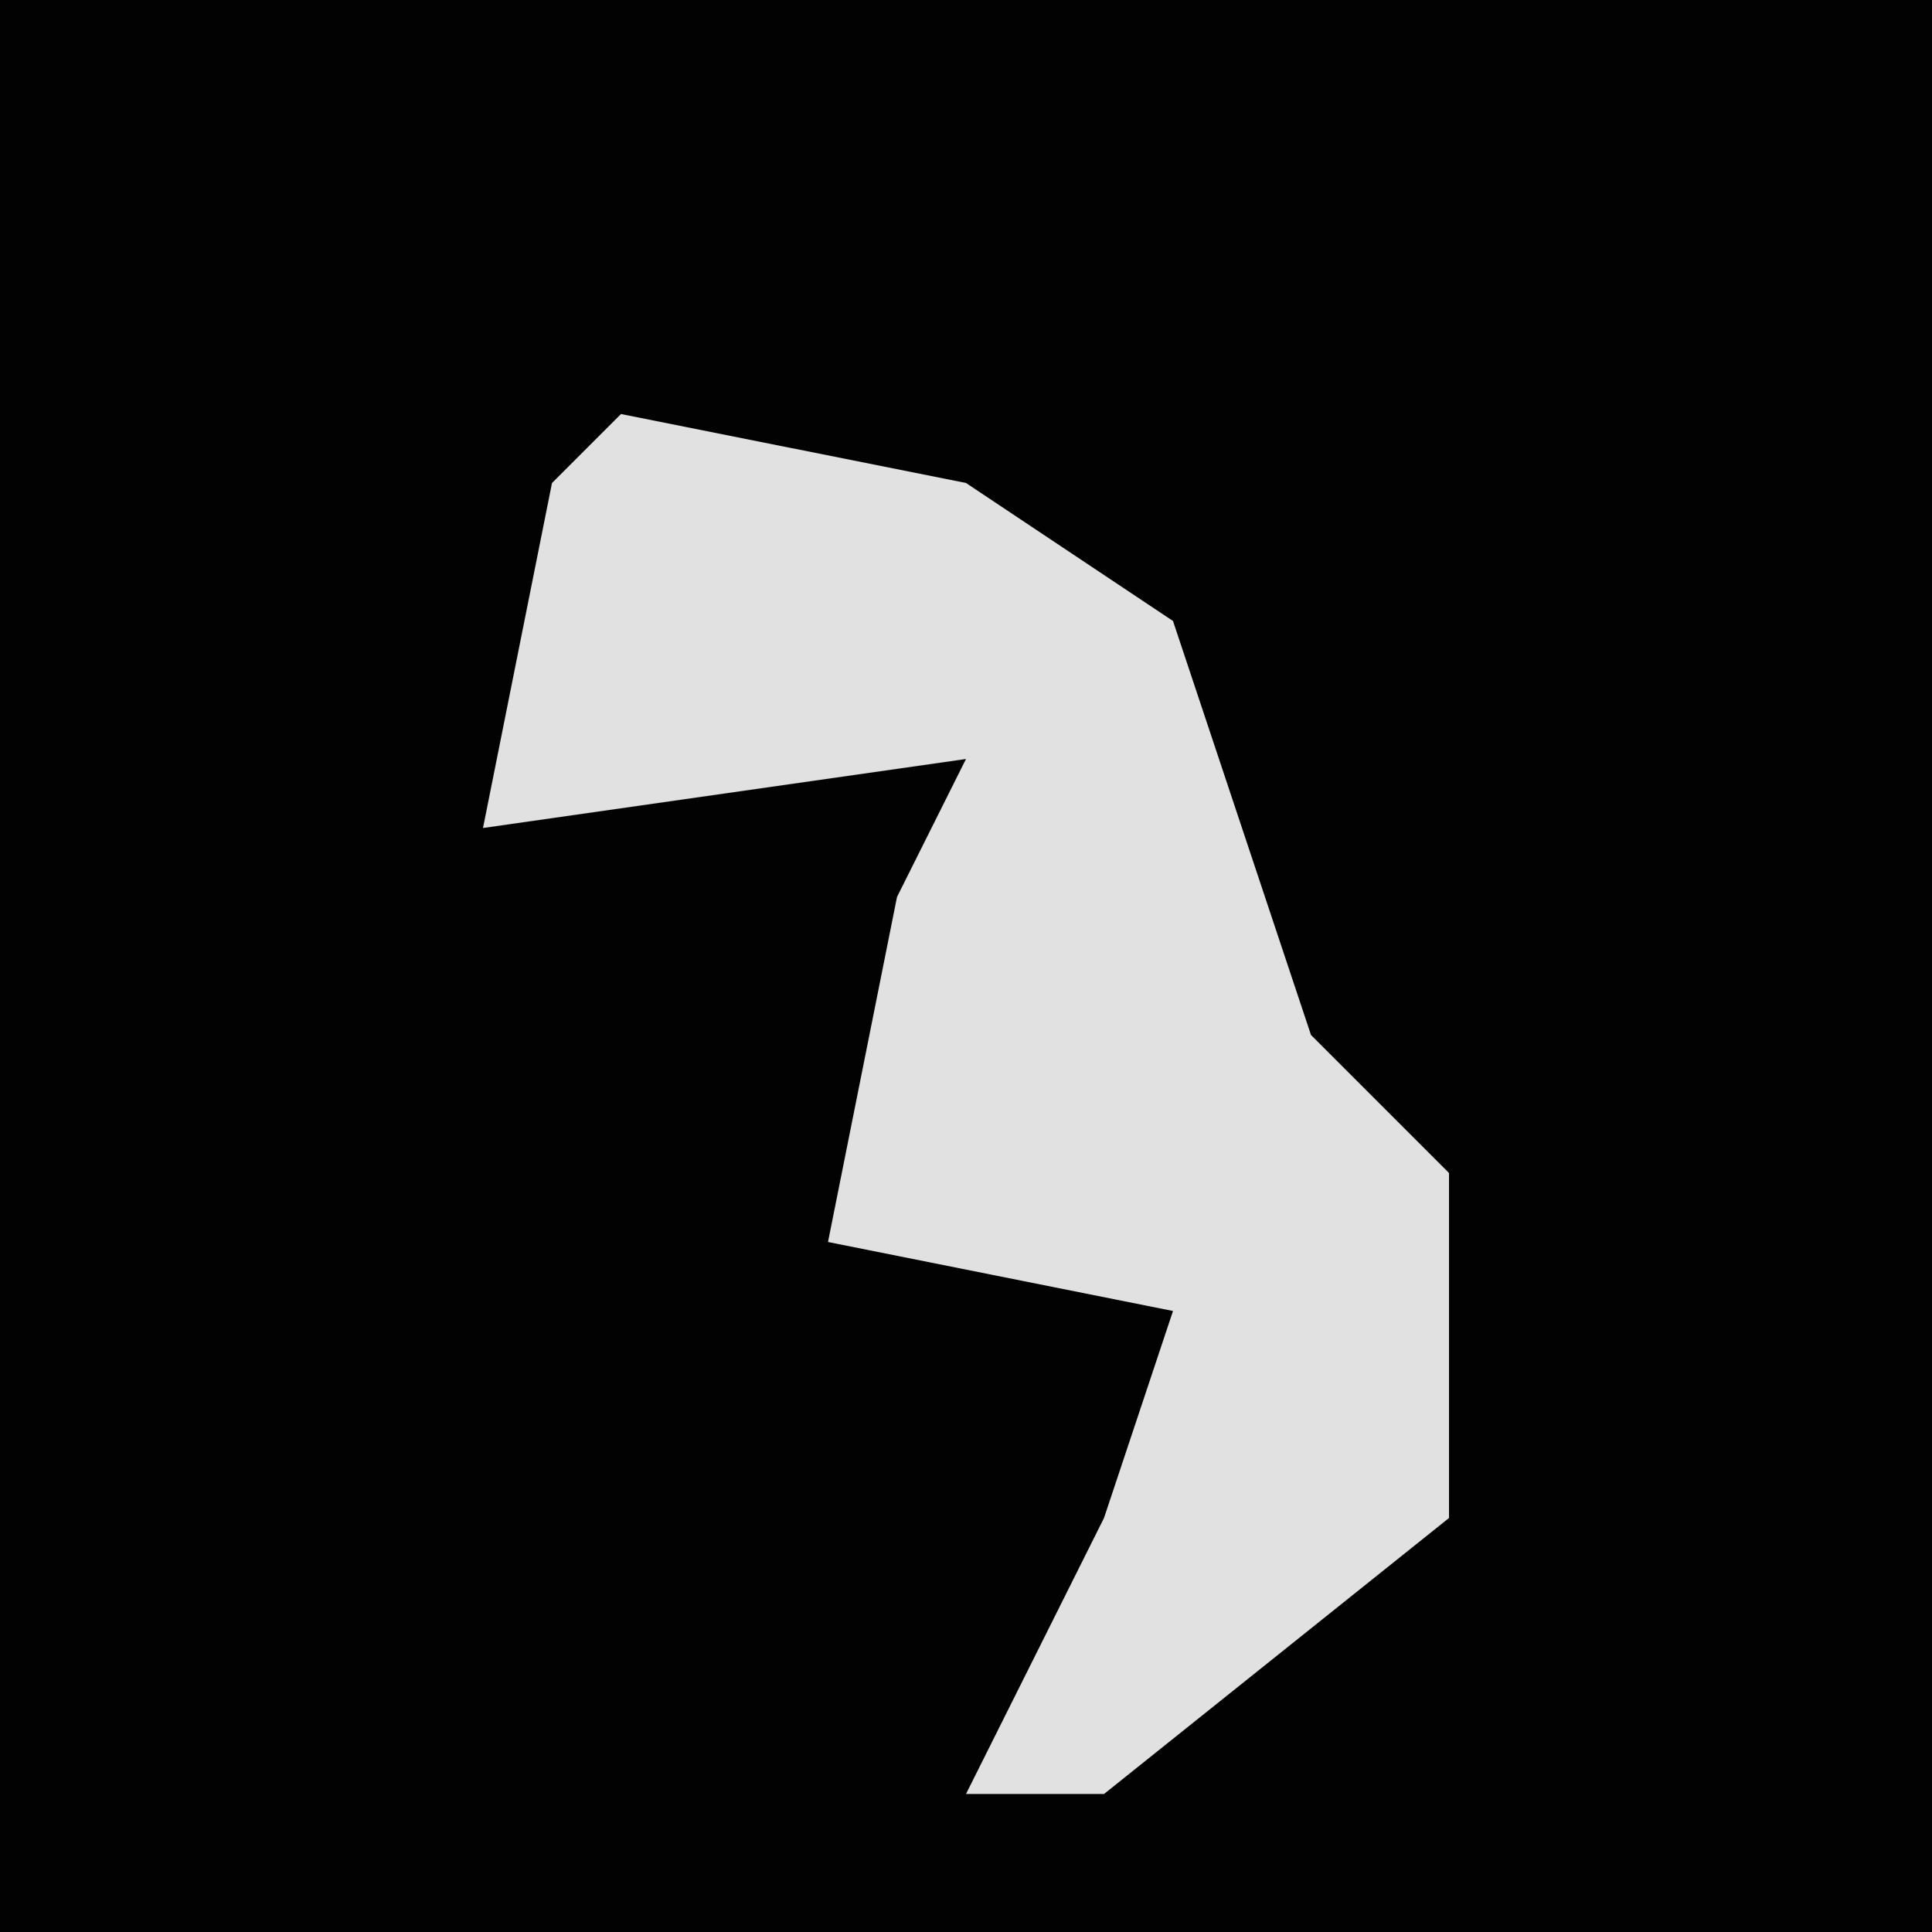 <?xml version="1.0" encoding="UTF-8"?>
<svg version="1.1" xmlns="http://www.w3.org/2000/svg" width="28" height="28">
<path d="M0,0 L28,0 L28,28 L0,28 Z " fill="#020202" transform="translate(0,0)"/>
<path d="M0,0 L5,1 L8,3 L10,9 L12,11 L12,16 L7,20 L5,20 L7,16 L8,13 L3,12 L4,7 L5,5 L-2,6 L-1,1 Z " fill="#E1E1E1" transform="translate(9,6)"/>
</svg>
